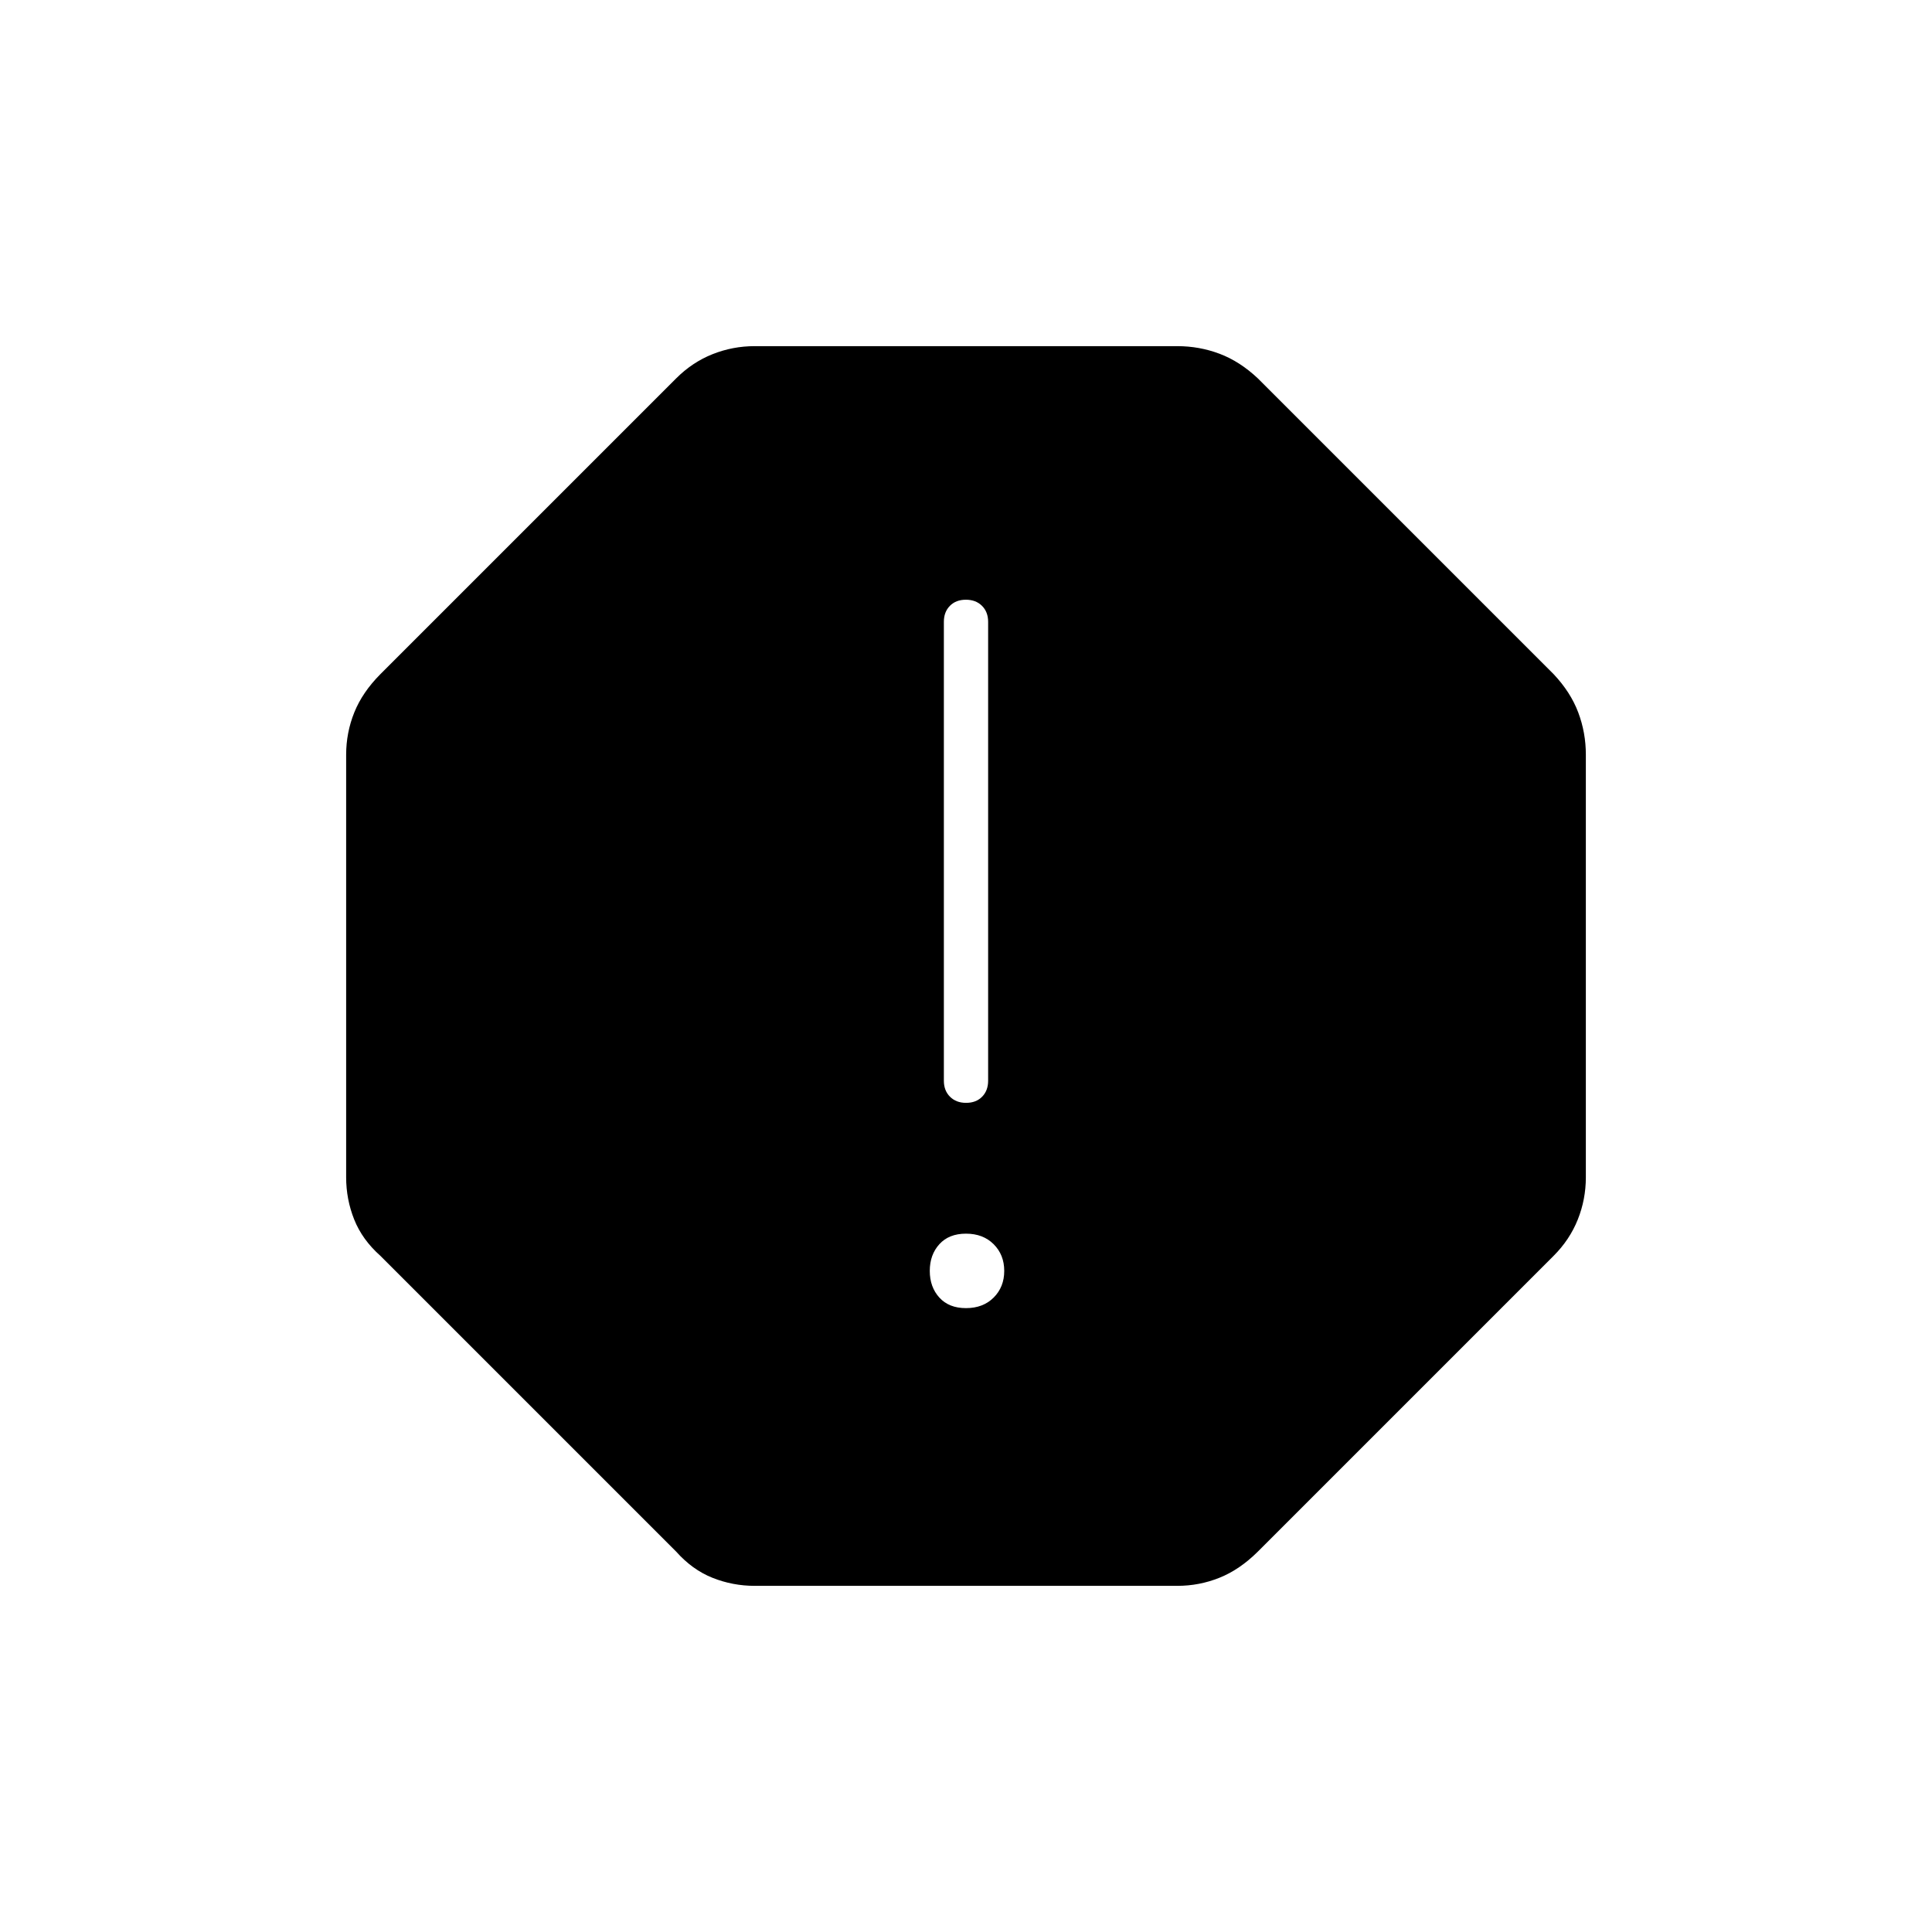 <svg xmlns="http://www.w3.org/2000/svg" width="48" height="48" viewBox="0 96 960 960"><path d="M375 884q-10.933 0-20.967-4Q344 876 336 867L189 720q-9-8-13-18.033-4-10.034-4-20.967V471q0-10.946 4.043-20.991Q180.087 439.964 189 431l147-147q8-8 18.033-12 10.034-4 20.967-4h210q10.946 0 20.991 3.783Q616.036 275.565 625 284l147 147q8.435 8.964 12.217 19.009Q788 460.054 788 471v210q0 10.933-4 20.967Q780 712 772 720L625 867q-8.964 8.913-19.009 12.957Q595.946 884 585 884H375Zm105-138q8.5 0 13.75-5.25T499 727.5q0-8-5.25-13.25T480 709q-8.5 0-13.25 5.25T462 727.5q0 8 4.75 13.25T480 746Zm.053-102q4.947 0 7.947-3.037 3-3.038 3-7.963V405q0-4.925-3.053-7.963-3.052-3.037-8-3.037-4.947 0-7.947 3.037-3 3.038-3 7.963v228q0 4.925 3.053 7.963 3.052 3.037 8 3.037Z"/></svg>
